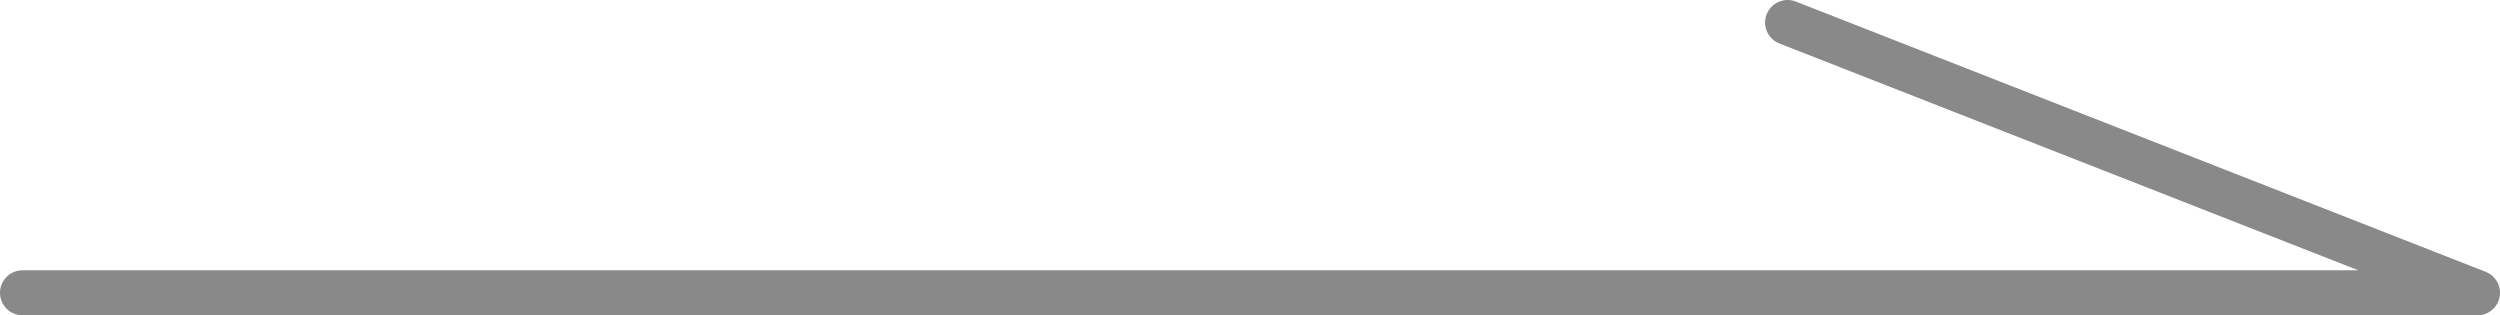 <?xml version="1.0" encoding="utf-8"?>
<!-- Generator: Adobe Illustrator 25.0.1, SVG Export Plug-In . SVG Version: 6.00 Build 0)  -->
<svg version="1.1" id="圖層_1" xmlns="http://www.w3.org/2000/svg" xmlns:xlink="http://www.w3.org/1999/xlink" x="0px" y="0px"
	 viewBox="0 0 111 14" style="enable-background:new 0 0 111 14;" xml:space="preserve">
<style type="text/css">
	.st0{fill:none;stroke:#898989;stroke-width:2;stroke-linecap:round;stroke-linejoin:round;stroke-miterlimit:10;}
</style>
<polyline class="st0" points="79.37,1 110,13 1,13 "/>
</svg>

